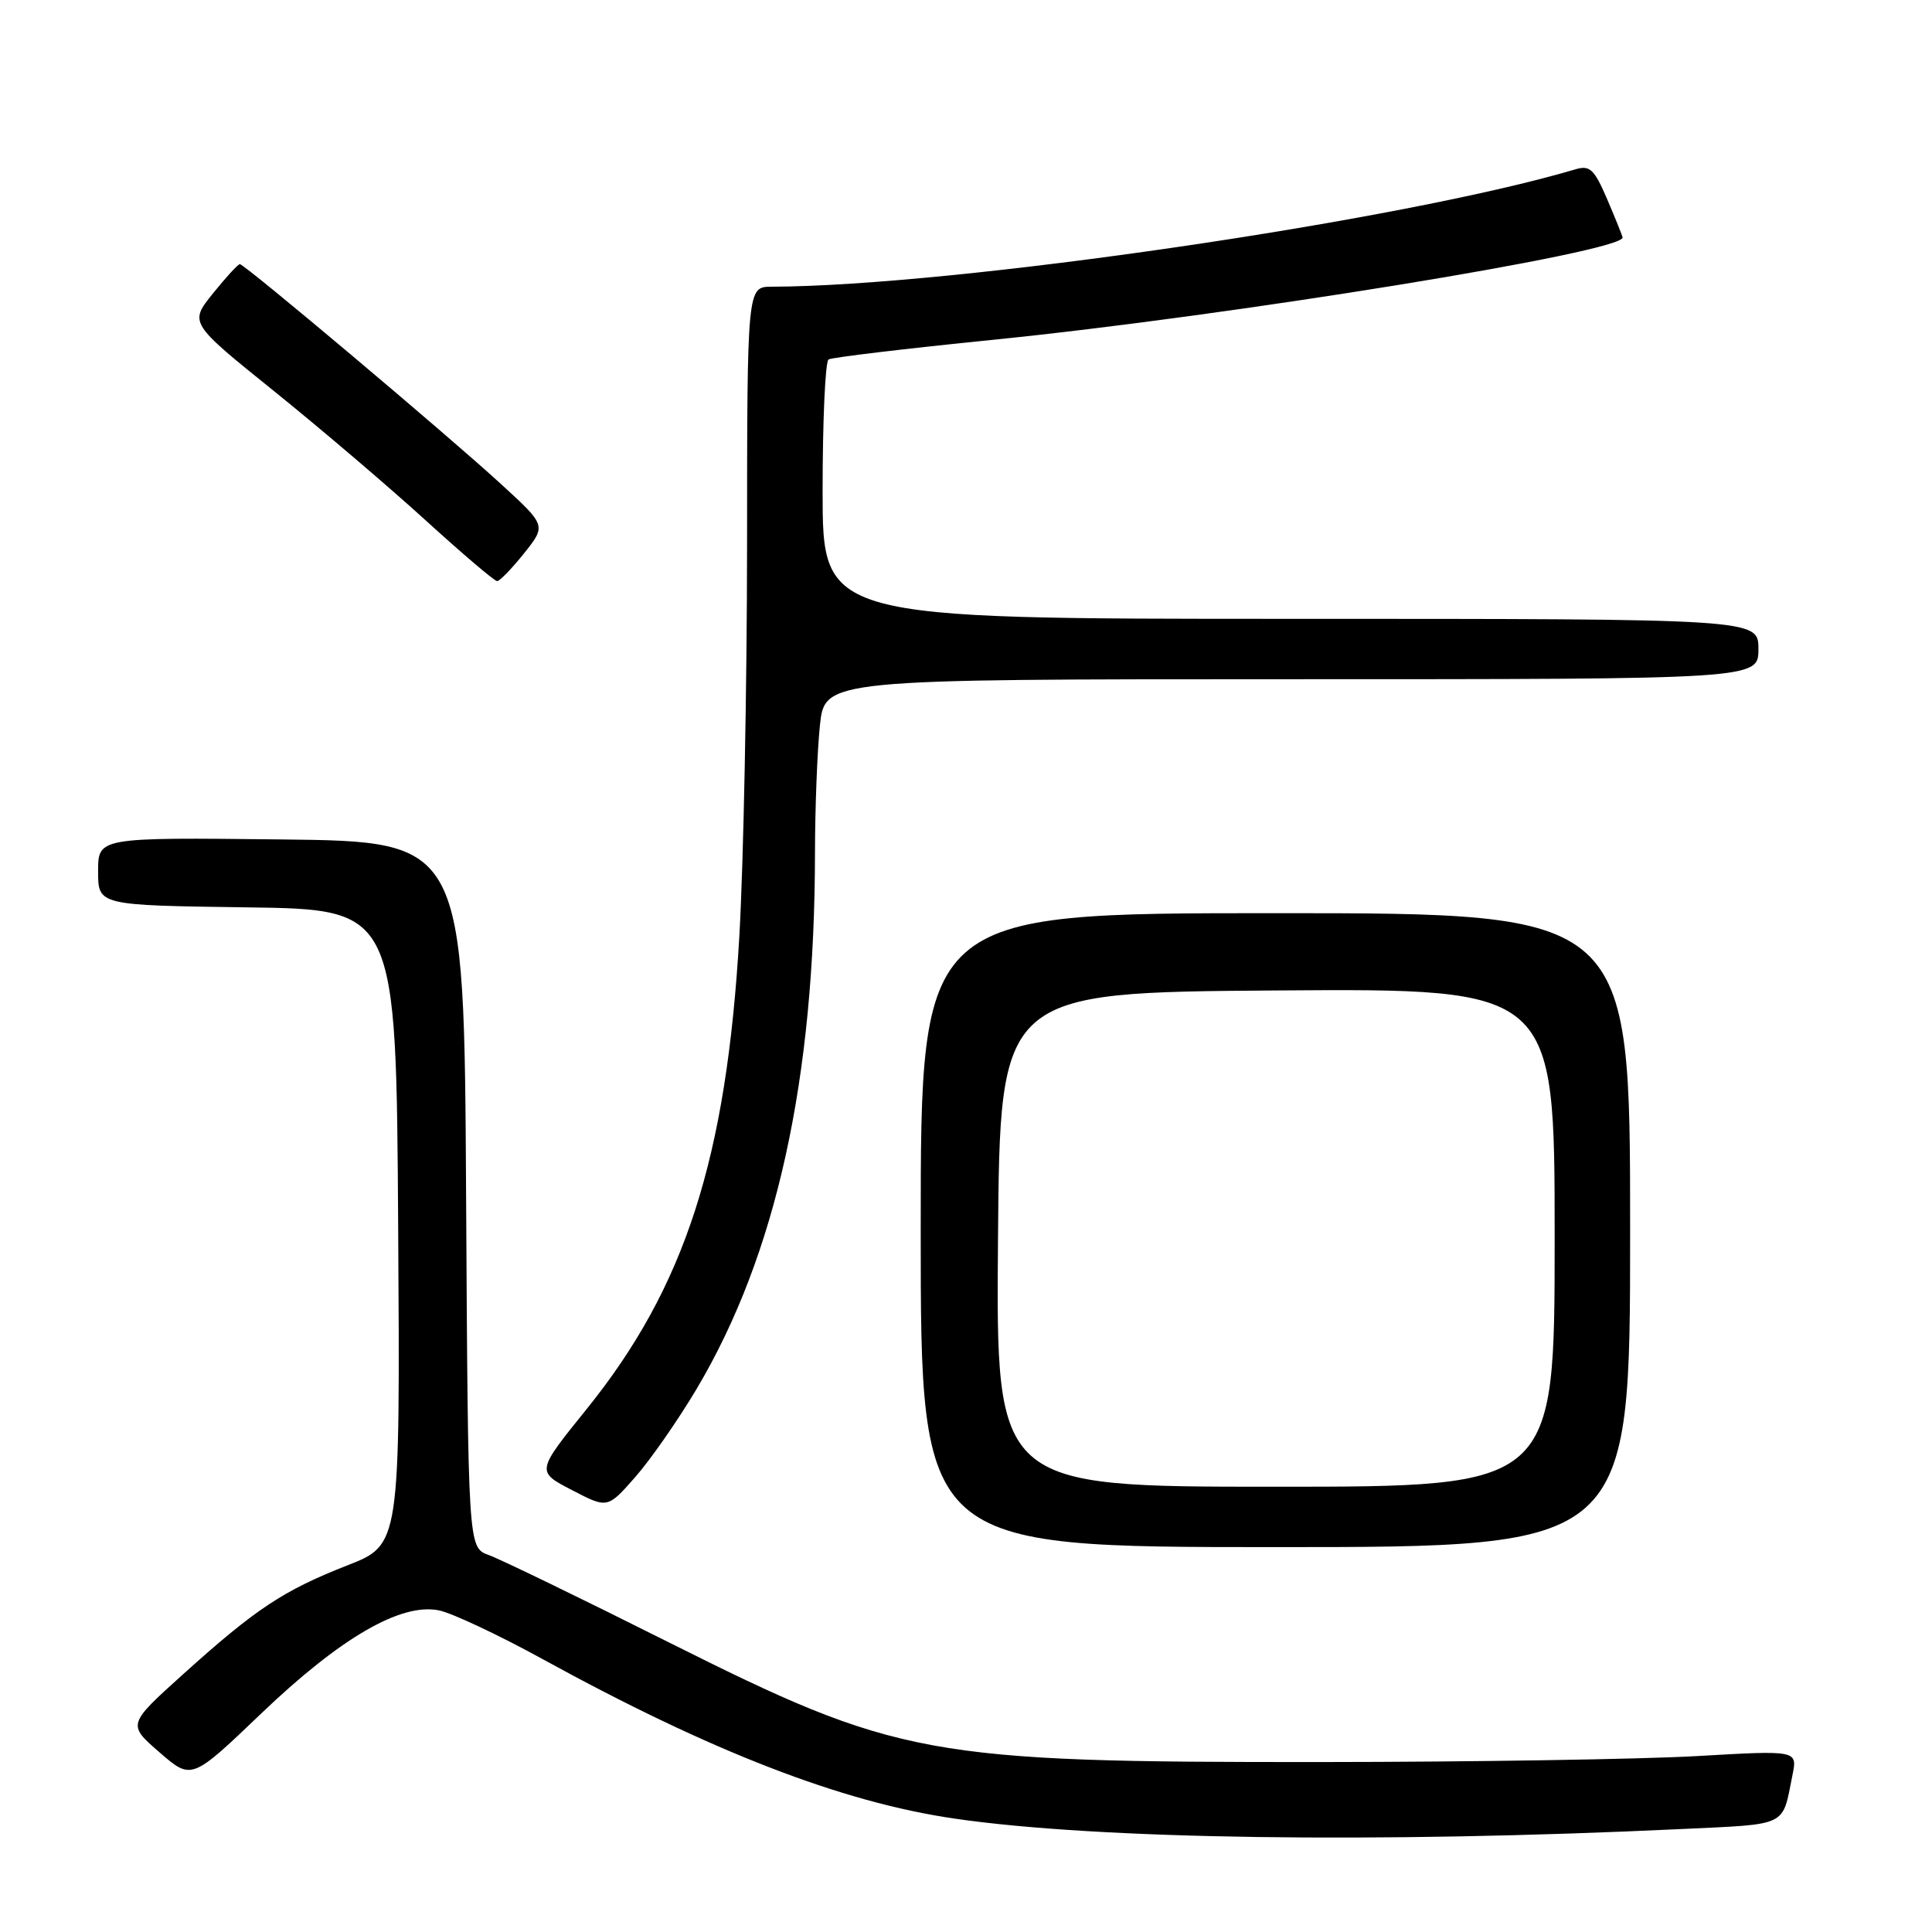<?xml version="1.0" encoding="UTF-8" standalone="no"?>
<!DOCTYPE svg PUBLIC "-//W3C//DTD SVG 1.1//EN" "http://www.w3.org/Graphics/SVG/1.1/DTD/svg11.dtd" >
<svg xmlns="http://www.w3.org/2000/svg" xmlns:xlink="http://www.w3.org/1999/xlink" version="1.1" viewBox="0 0 256 256">
 <g >
 <path fill="currentColor"
d=" M 222.73 242.36 C 237.08 241.68 236.12 242.14 237.51 235.21 C 238.18 231.92 238.18 231.92 224.84 232.69 C 217.50 233.11 195.07 233.47 175.00 233.48 C 122.69 233.51 119.01 232.83 88.50 217.56 C 76.95 211.77 66.27 206.59 64.76 206.05 C 62.02 205.06 62.02 205.06 61.76 158.28 C 61.50 111.50 61.50 111.50 37.25 111.23 C 13.00 110.96 13.00 110.96 13.00 115.46 C 13.00 119.96 13.00 119.96 32.75 120.23 C 52.50 120.50 52.50 120.50 52.76 162.59 C 53.02 204.68 53.02 204.68 46.03 207.42 C 37.54 210.75 33.89 213.17 24.29 221.82 C 16.88 228.50 16.88 228.50 21.13 232.19 C 25.38 235.88 25.38 235.88 34.61 227.05 C 45.11 217.01 53.10 212.37 58.15 213.38 C 59.86 213.72 66.05 216.63 71.88 219.83 C 94.20 232.09 111.56 238.81 126.52 240.98 C 145.43 243.73 182.40 244.26 222.73 242.36 Z  M 216.00 163.00 C 216.00 121.00 216.00 121.00 169.00 121.00 C 122.00 121.00 122.00 121.00 122.00 163.00 C 122.00 205.00 122.00 205.00 169.00 205.00 C 216.00 205.00 216.00 205.00 216.00 163.00 Z  M 92.33 184.00 C 102.87 166.23 107.97 143.08 107.99 112.90 C 108.00 107.06 108.29 99.53 108.64 96.15 C 109.28 90.00 109.28 90.00 171.14 90.00 C 233.00 90.00 233.00 90.00 233.00 86.00 C 233.00 82.00 233.00 82.00 171.00 82.00 C 109.00 82.00 109.00 82.00 109.00 65.06 C 109.00 55.74 109.35 47.90 109.79 47.63 C 110.22 47.36 120.01 46.19 131.54 45.03 C 163.09 41.85 215.00 33.41 215.00 31.47 C 215.00 31.30 214.09 29.05 212.99 26.47 C 211.24 22.40 210.68 21.86 208.74 22.44 C 185.77 29.25 126.42 37.92 102.25 37.99 C 99.00 38.00 99.00 38.00 98.99 72.25 C 98.98 91.09 98.52 114.38 97.97 124.00 C 96.27 153.53 90.77 170.56 77.71 186.74 C 71.05 194.99 71.05 194.99 75.78 197.44 C 80.50 199.90 80.50 199.90 84.19 195.70 C 86.22 193.39 89.88 188.12 92.33 184.00 Z  M 69.44 73.32 C 72.38 69.63 72.38 69.63 66.44 64.19 C 59.32 57.65 32.42 35.00 31.78 35.00 C 31.54 35.00 29.93 36.75 28.21 38.89 C 25.08 42.78 25.08 42.78 36.29 51.81 C 42.46 56.78 51.49 64.48 56.37 68.92 C 61.25 73.36 65.52 77.00 65.87 77.00 C 66.22 77.00 67.82 75.34 69.44 73.32 Z  M 132.24 164.25 C 132.50 131.50 132.50 131.50 169.25 131.24 C 206.00 130.98 206.00 130.98 206.00 163.99 C 206.00 197.00 206.00 197.00 168.99 197.00 C 131.97 197.00 131.97 197.00 132.24 164.25 Z "/>
</g>
</svg>